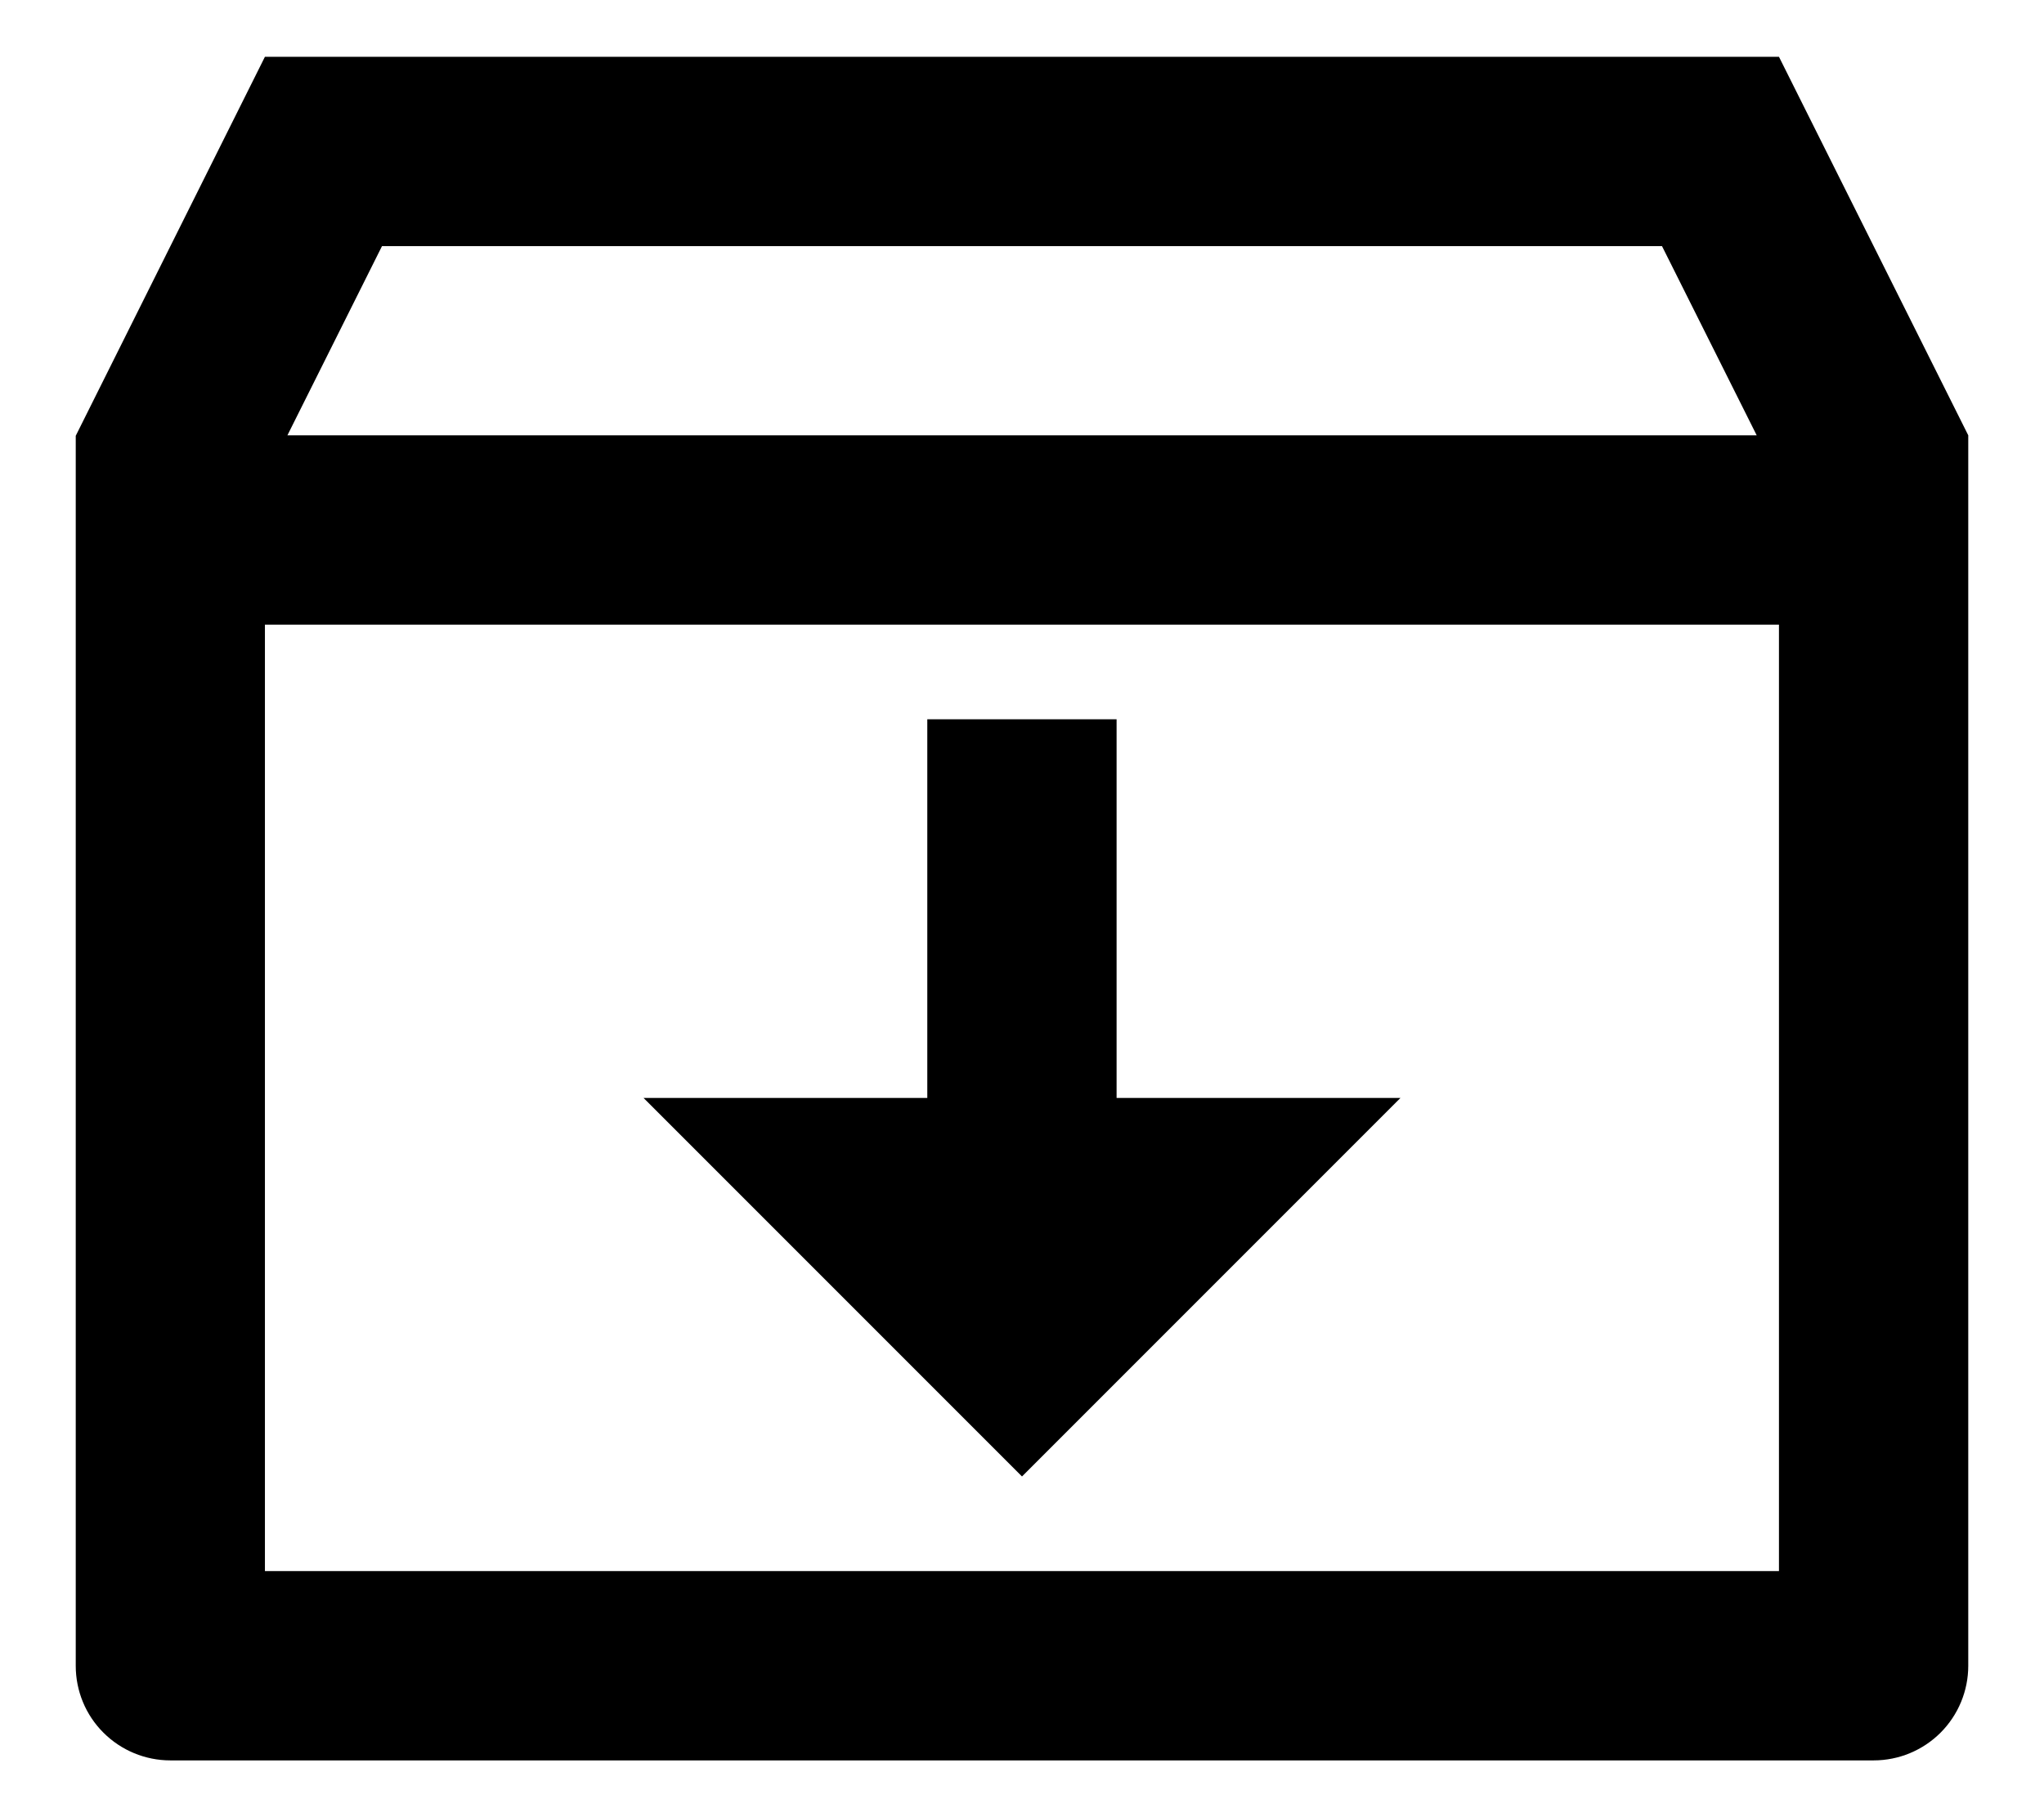 <svg width="18" height="16" viewBox="0 0 18 16" fill="none" xmlns="http://www.w3.org/2000/svg">
<path d="M2.333 0.5H15.666L17.333 3.833V14.667C17.333 14.888 17.245 15.1 17.089 15.256C16.933 15.412 16.721 15.5 16.5 15.5H1.5C1.279 15.5 1.067 15.412 0.911 15.256C0.754 15.1 0.667 14.888 0.667 14.667V3.837L2.333 0.5ZM15.666 5.5H2.333V13.833H15.666V5.5ZM15.47 3.833L14.636 2.167H3.364L2.531 3.833H15.47ZM9.833 9.667H12.333L9 13L5.667 9.667H8.166V6.333H9.833V9.667Z" fill="black"/>
</svg>
